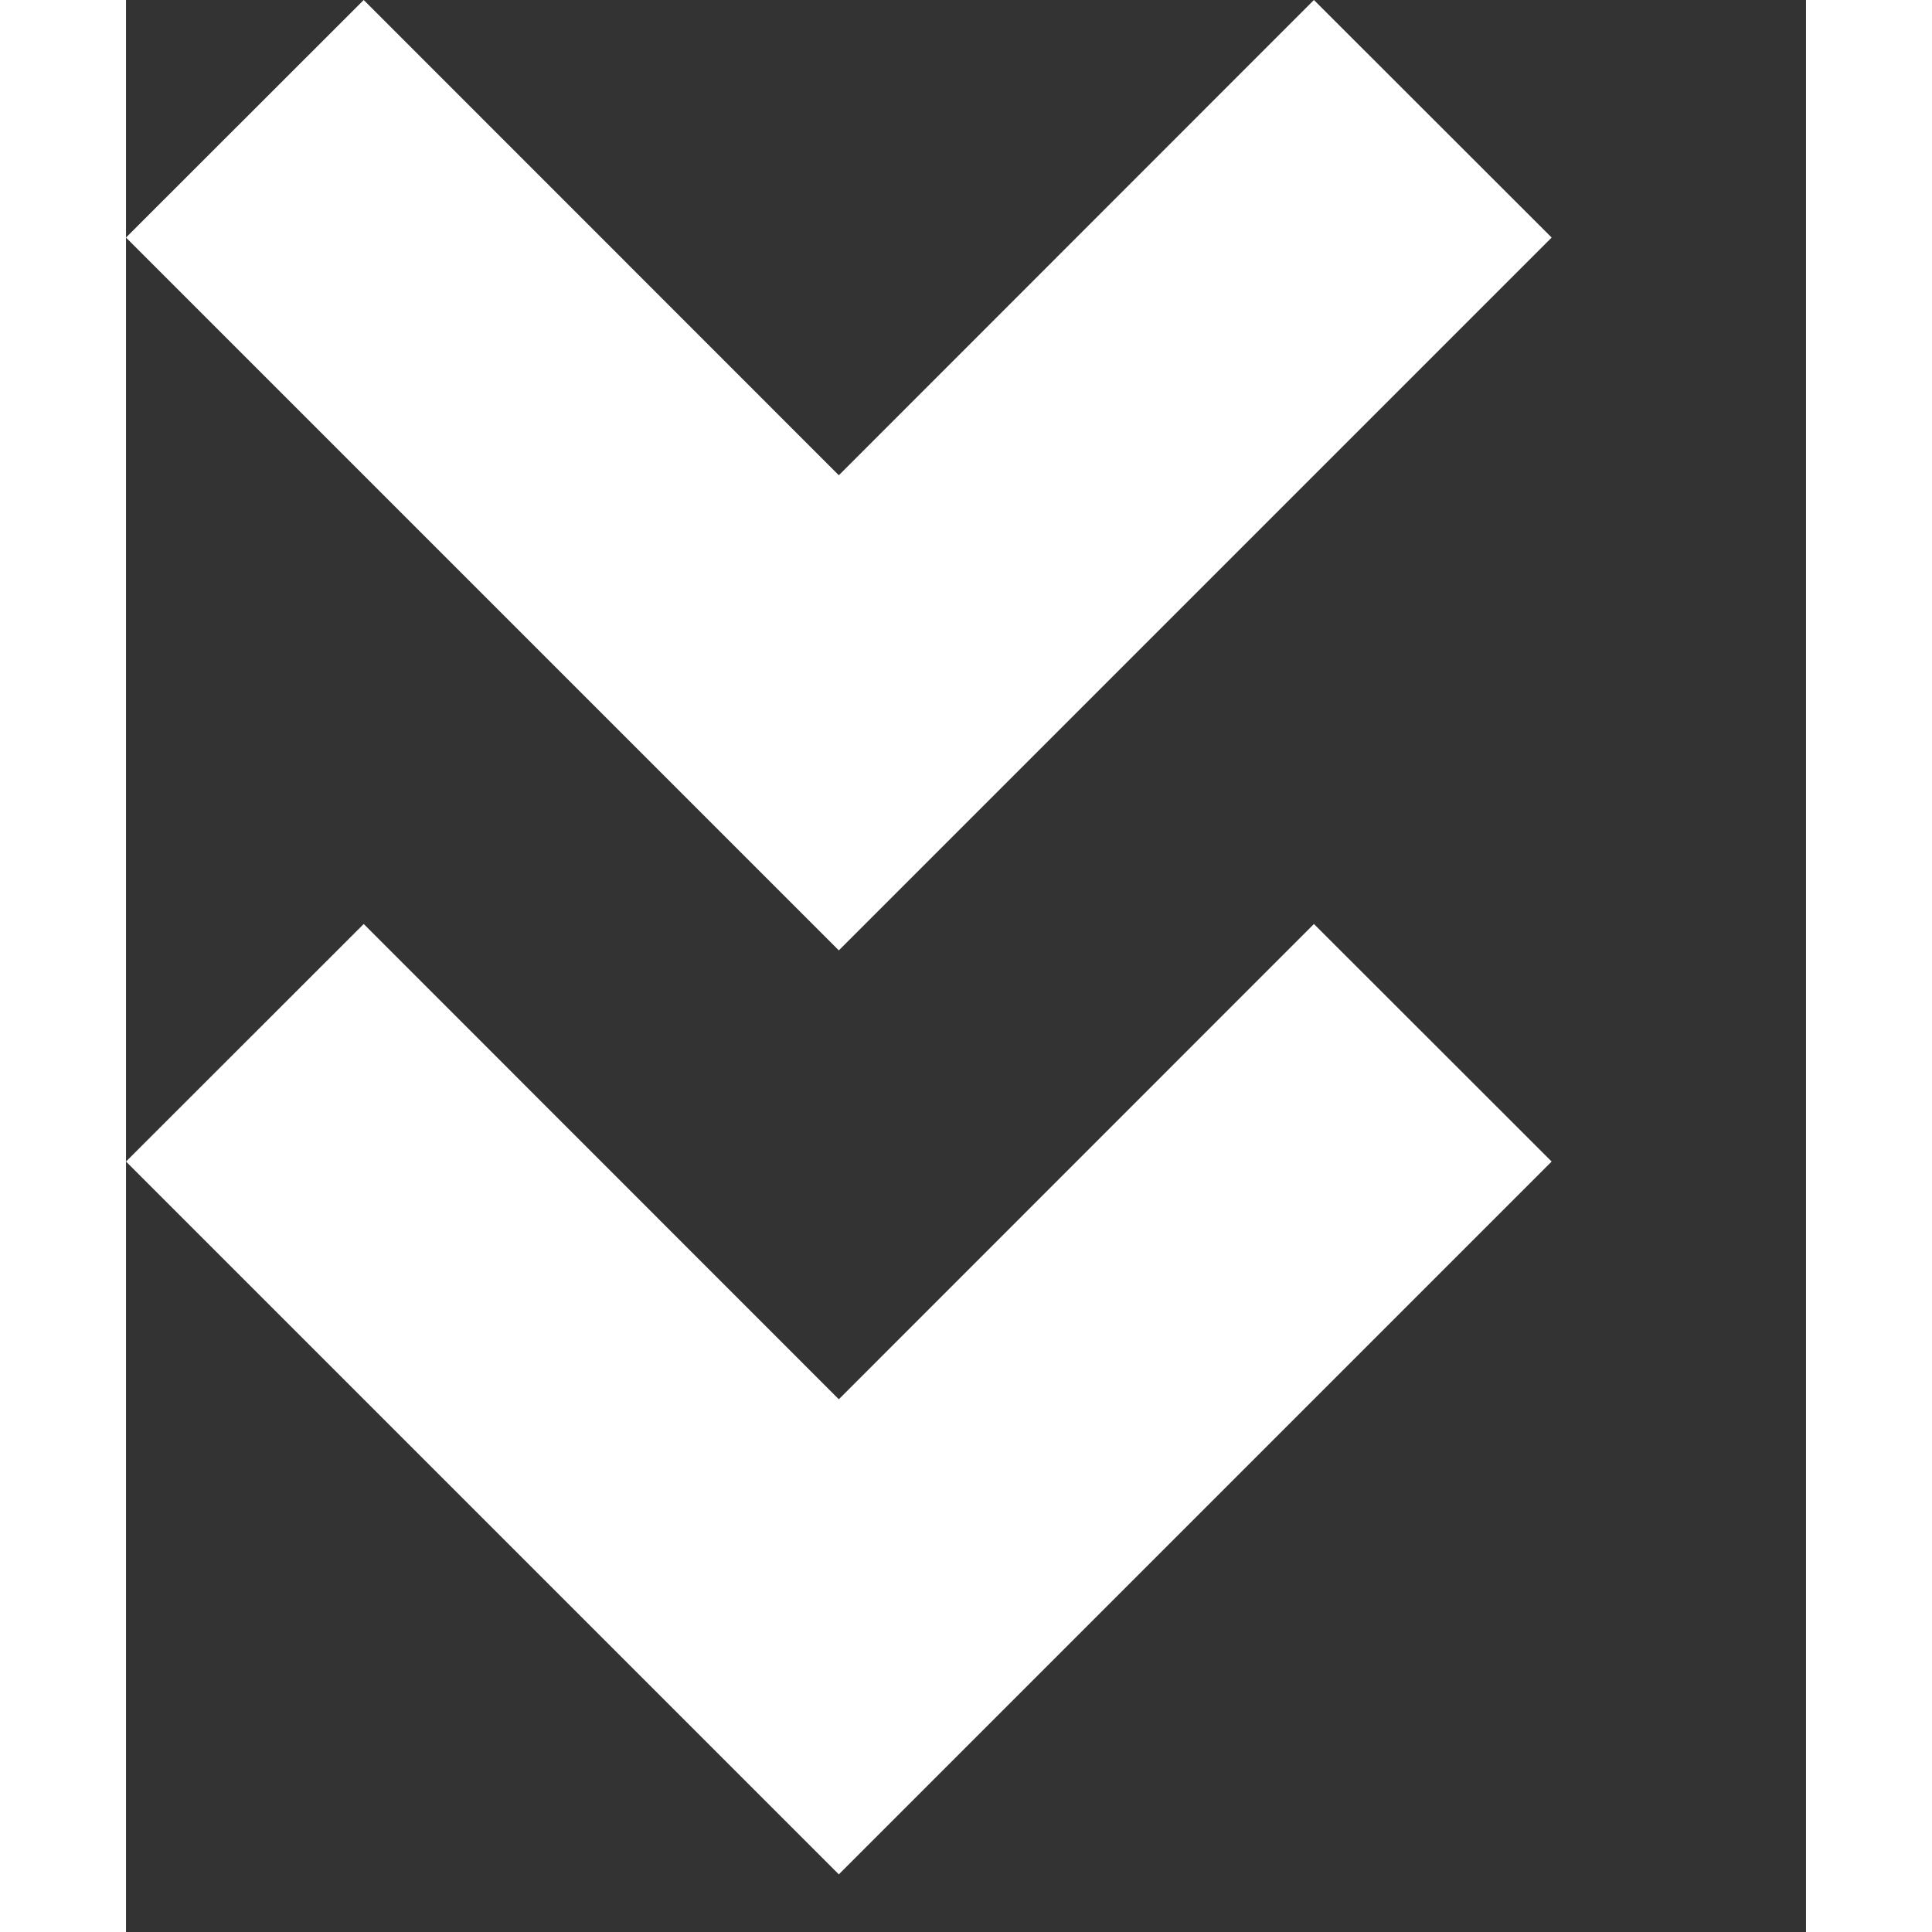 <svg width="20" height="20" viewBox="0 0 20 23" fill="none" xmlns="http://www.w3.org/2000/svg">
<rect x="0" y="0" width="20" height="23" fill="#333333" stroke="none"/>
<path d="M8.486 22.314L0 13.828L2.83 11L8.486 16.658L14.142 11L16.972 13.828L8.486 22.314Z" fill="white"/>
<path d="M8.486 11.314L0 2.828L2.83 0L8.486 5.658L14.142 0L16.972 2.828L8.486 11.314Z" fill="white"/>
</svg>
